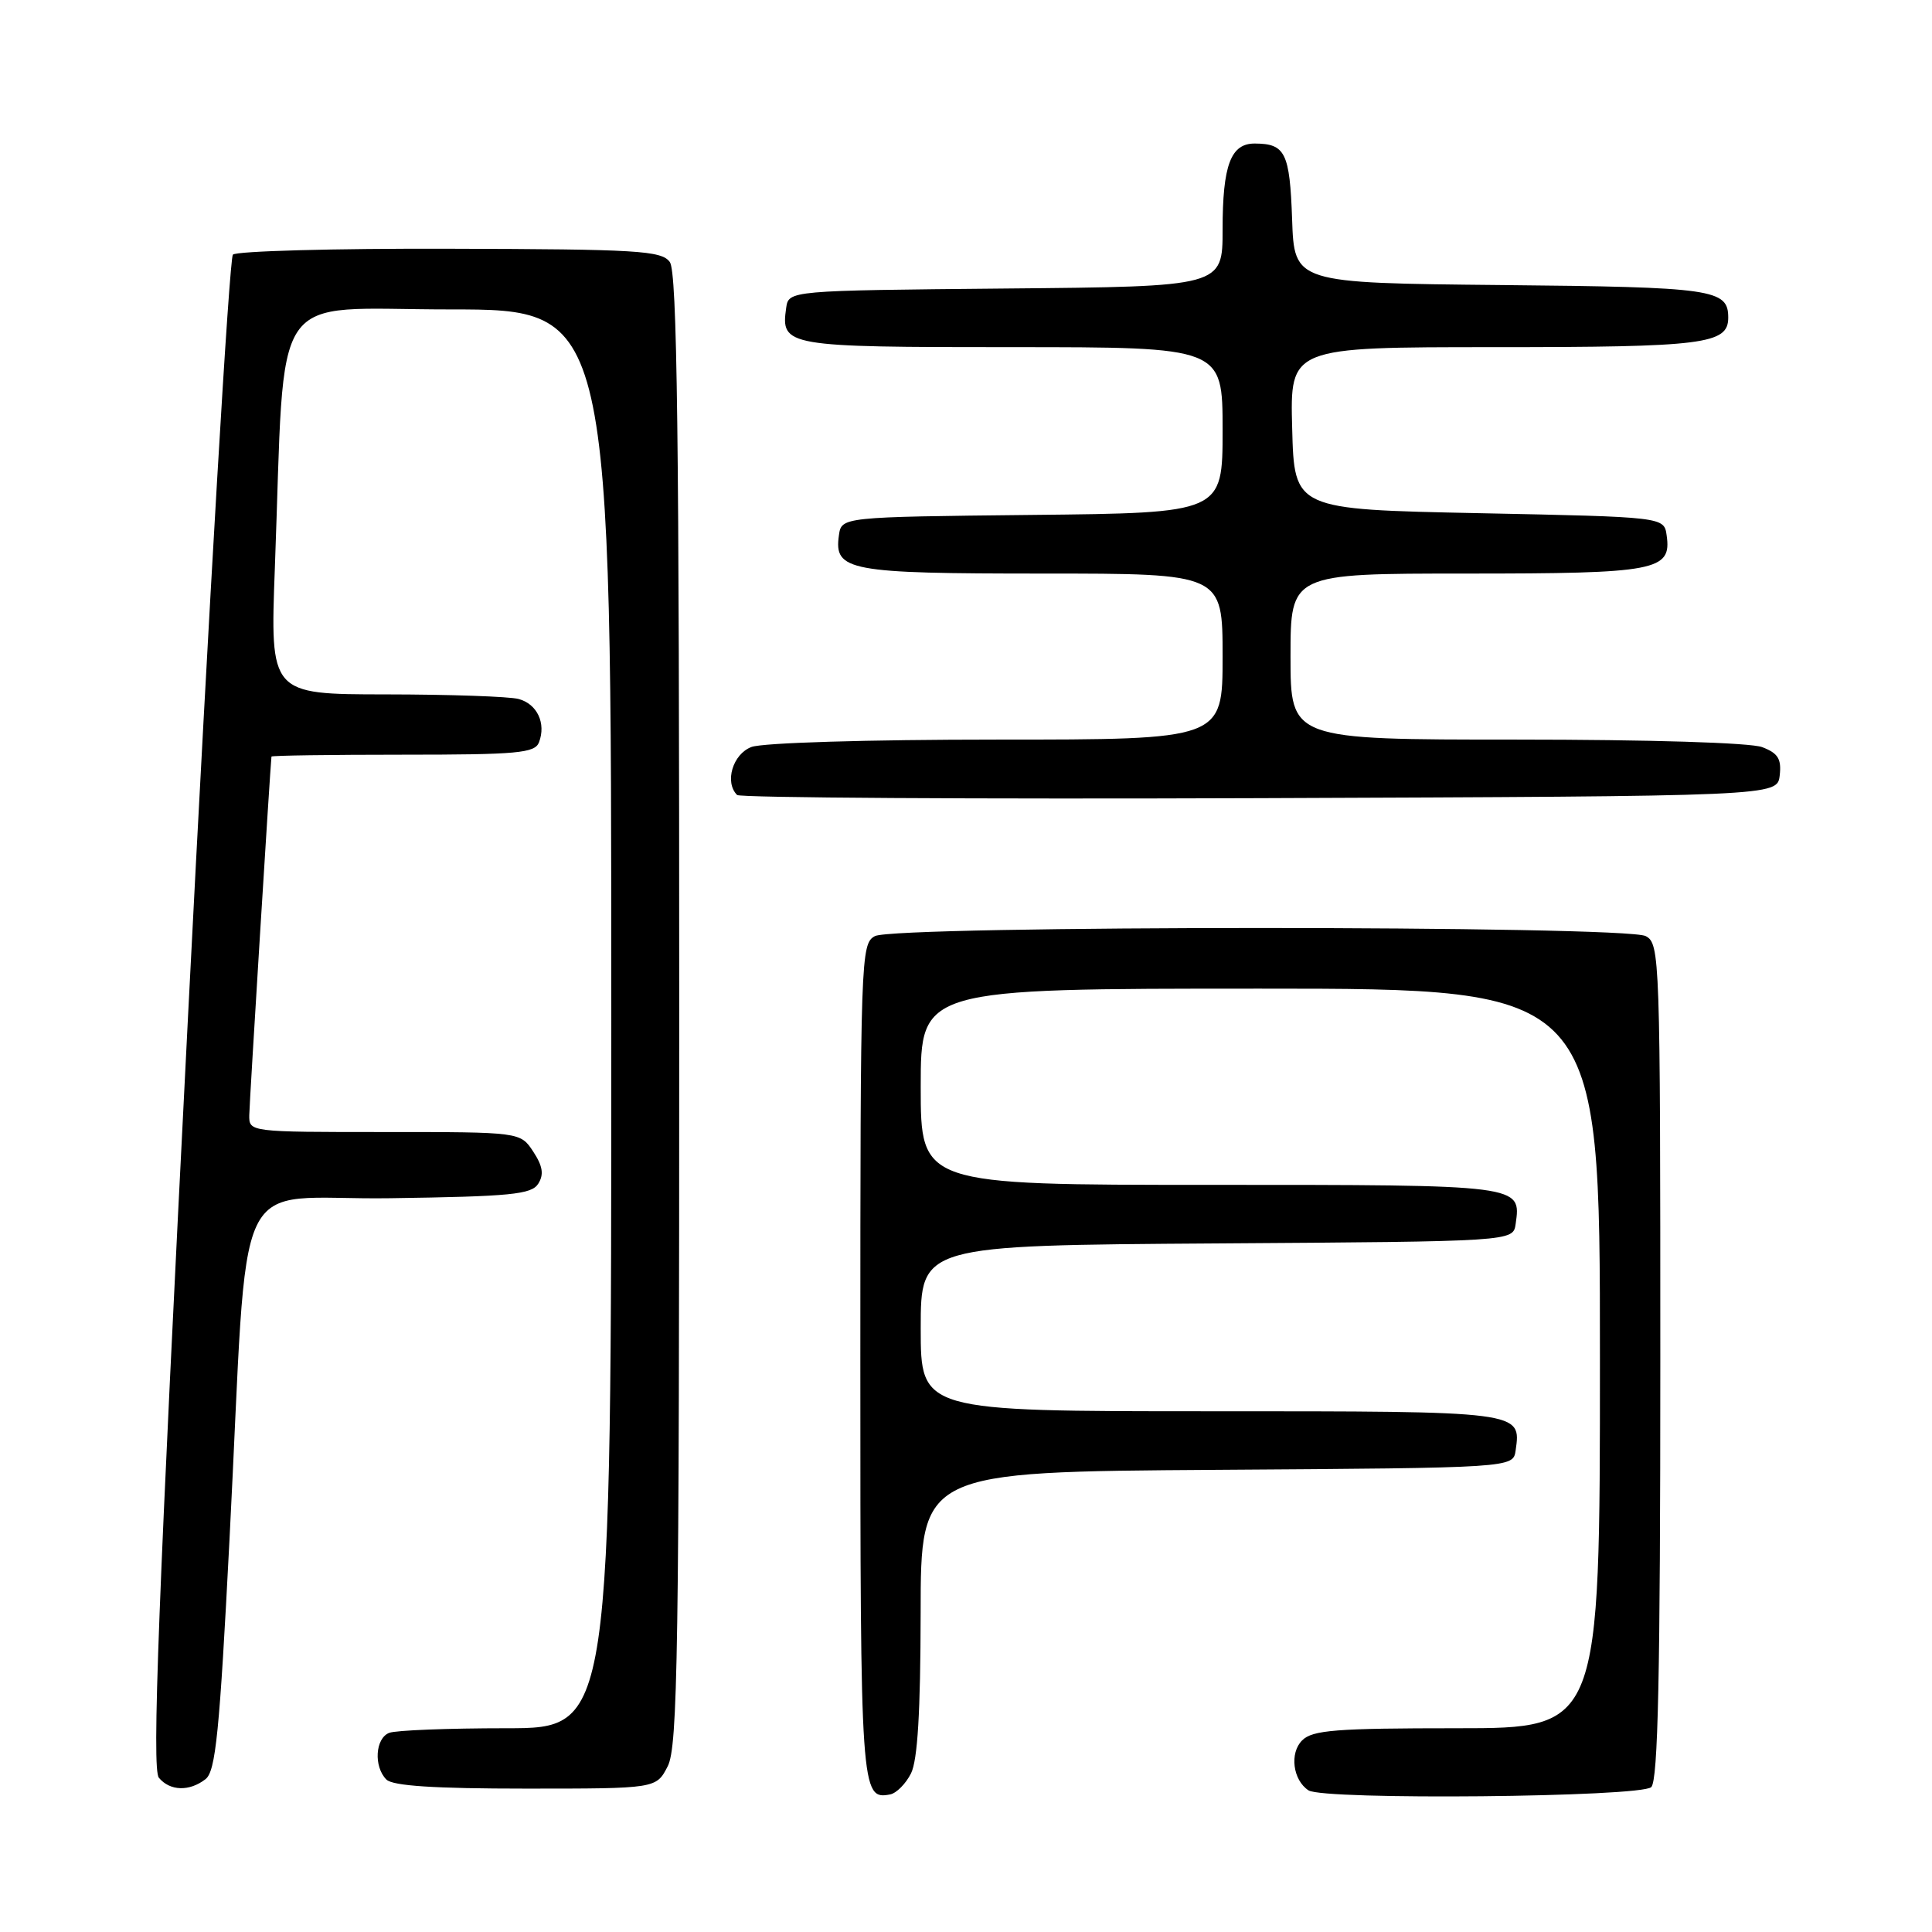 <?xml version="1.0" encoding="UTF-8" standalone="no"?>
<!DOCTYPE svg PUBLIC "-//W3C//DTD SVG 1.1//EN" "http://www.w3.org/Graphics/SVG/1.1/DTD/svg11.dtd" >
<svg xmlns="http://www.w3.org/2000/svg" xmlns:xlink="http://www.w3.org/1999/xlink" version="1.1" viewBox="0 0 256 256">
 <g >
 <path fill="currentColor"
d=" M 120.71 234.99 C 121.59 233.25 121.97 226.82 121.99 213.76 C 122.00 195.02 122.00 195.02 161.25 194.76 C 200.50 194.50 200.50 194.50 200.83 192.19 C 201.57 186.98 201.76 187.00 160.38 187.00 C 122.00 187.00 122.00 187.00 122.00 176.01 C 122.00 165.02 122.00 165.02 161.25 164.76 C 200.50 164.50 200.50 164.50 200.83 162.19 C 201.57 156.98 201.76 157.00 160.38 157.00 C 122.00 157.00 122.00 157.00 122.00 144.00 C 122.00 131.00 122.00 131.00 167.00 131.00 C 212.00 131.00 212.00 131.00 212.00 180.00 C 212.00 229.00 212.00 229.00 193.07 229.00 C 177.03 229.00 173.90 229.24 172.54 230.61 C 170.85 232.29 171.31 235.87 173.38 237.23 C 175.38 238.55 217.46 238.14 218.80 236.80 C 219.70 235.90 220.00 221.99 220.00 180.34 C 220.00 126.72 219.94 125.04 218.07 124.04 C 215.41 122.61 118.59 122.61 115.93 124.04 C 114.06 125.04 114.00 126.72 114.00 180.34 C 114.00 237.47 114.07 238.52 117.95 237.77 C 118.78 237.61 120.02 236.36 120.71 234.99 Z  M 27.23 235.75 C 28.58 234.70 29.09 229.61 30.41 204.00 C 33.04 153.15 30.24 159.09 51.73 158.77 C 67.69 158.54 70.43 158.27 71.32 156.85 C 72.09 155.63 71.92 154.52 70.66 152.60 C 68.95 150.00 68.95 150.00 50.98 150.00 C 33.00 150.00 33.00 150.00 33.03 147.75 C 33.05 146.10 35.79 101.94 35.97 100.25 C 35.99 100.11 43.83 100.00 53.39 100.00 C 68.59 100.00 70.87 99.79 71.42 98.36 C 72.38 95.84 71.18 93.28 68.72 92.62 C 67.50 92.29 59.59 92.02 51.14 92.01 C 35.79 92.00 35.79 92.00 36.42 75.25 C 37.84 37.34 35.36 41.00 59.61 41.00 C 81.00 41.00 81.00 41.00 81.00 135.00 C 81.00 229.00 81.00 229.00 67.08 229.00 C 59.43 229.00 52.45 229.27 51.58 229.61 C 49.72 230.32 49.49 234.09 51.20 235.80 C 52.04 236.64 57.57 237.00 69.67 237.00 C 86.95 237.00 86.95 237.00 88.47 234.05 C 89.81 231.46 90.00 219.05 90.00 133.74 C 90.00 57.41 89.73 36.02 88.75 34.71 C 87.64 33.21 84.48 33.02 59.61 32.96 C 44.27 32.91 31.33 33.27 30.86 33.74 C 30.39 34.21 27.72 79.49 24.93 134.36 C 20.96 212.24 20.11 234.43 21.05 235.56 C 22.52 237.33 25.09 237.41 27.23 235.75 Z  M 235.82 102.75 C 236.07 100.56 235.60 99.80 233.50 99.00 C 231.96 98.41 218.48 98.00 200.93 98.00 C 171.00 98.00 171.00 98.00 171.00 87.00 C 171.00 76.00 171.00 76.00 194.31 76.00 C 219.53 76.00 221.51 75.62 220.84 70.94 C 220.50 68.50 220.50 68.50 196.00 68.00 C 171.50 67.50 171.50 67.50 171.22 56.75 C 170.93 46.00 170.93 46.00 198.03 46.00 C 225.81 46.00 229.00 45.60 229.00 42.09 C 229.00 38.32 227.06 38.04 198.92 37.77 C 171.50 37.50 171.50 37.50 171.21 29.03 C 170.90 20.24 170.31 19.04 166.29 19.02 C 163.08 18.99 162.00 21.87 162.00 30.42 C 162.00 37.97 162.00 37.97 133.25 38.23 C 104.50 38.50 104.50 38.50 104.17 40.81 C 103.45 45.89 104.10 46.00 134.12 46.00 C 162.00 46.00 162.00 46.00 162.00 56.98 C 162.00 67.97 162.00 67.97 136.75 68.23 C 111.50 68.50 111.50 68.50 111.16 70.94 C 110.49 75.64 112.44 76.00 138.19 76.00 C 162.00 76.00 162.00 76.00 162.00 87.00 C 162.00 98.00 162.00 98.00 132.07 98.00 C 115.04 98.00 101.02 98.42 99.57 98.98 C 97.09 99.92 95.98 103.65 97.67 105.34 C 98.04 105.71 129.21 105.90 166.92 105.76 C 235.50 105.50 235.50 105.50 235.82 102.75 Z "/>
</g>
</svg>